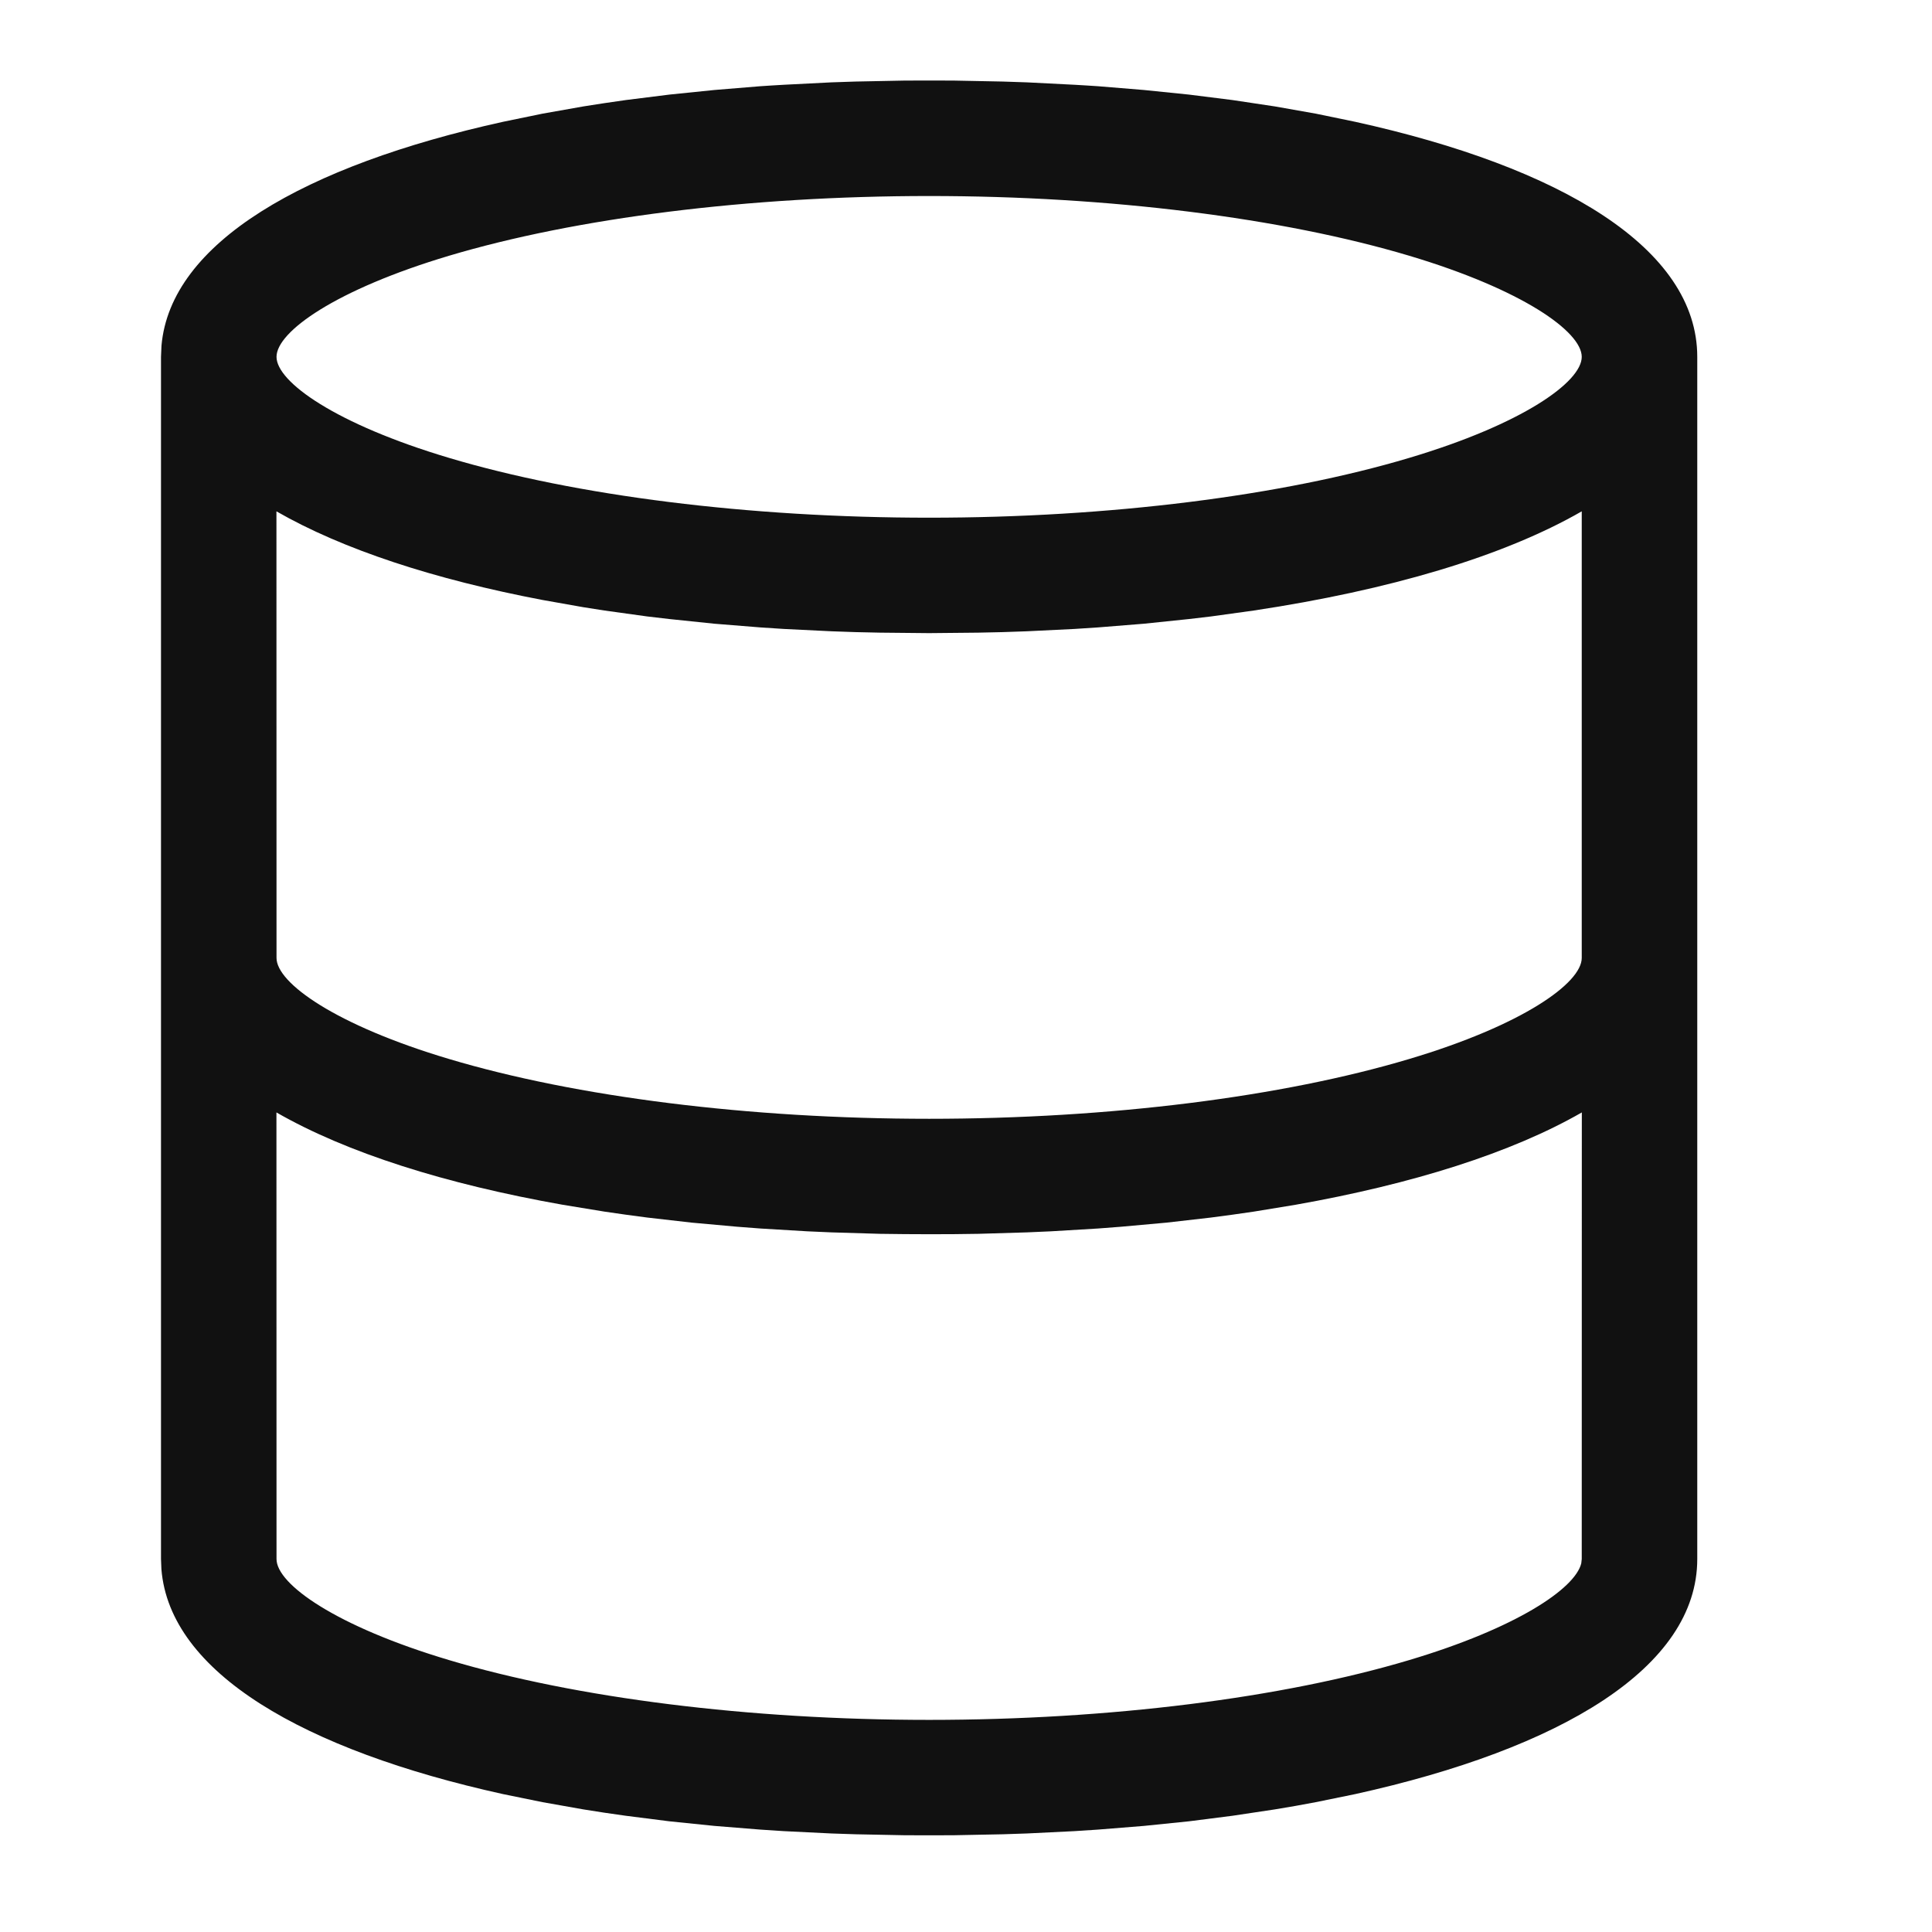 <svg xmlns="http://www.w3.org/2000/svg" width="24" height="24" viewBox="0 0 24 24">
  <path fill="#111" d="M9.696,0 L9.849,0.001 L10.457,0.013 C10.557,0.016 10.657,0.02 10.756,0.023 L10.756,0.023 L11.348,0.053 C11.445,0.058 11.542,0.065 11.639,0.071 L11.639,0.071 L12.211,0.118 L12.769,0.175 L13.311,0.243 L13.837,0.322 L14.346,0.412 L14.835,0.513 C17.391,1.076 19.084,2.084 19.084,3.433 L19.084,3.433 L19.084,18.367 C19.084,19.715 17.391,20.723 14.835,21.287 L14.346,21.387 C14.179,21.419 14.01,21.449 13.837,21.477 L13.311,21.556 L12.769,21.625 L12.211,21.682 L11.639,21.728 C11.542,21.735 11.445,21.741 11.348,21.747 L10.756,21.776 C10.657,21.78 10.557,21.783 10.457,21.786 L9.849,21.798 C9.747,21.799 9.645,21.799 9.542,21.799 L9.235,21.798 L8.628,21.786 C8.527,21.783 8.427,21.78 8.328,21.776 L7.737,21.747 C7.639,21.741 7.542,21.735 7.446,21.728 L6.874,21.682 L6.316,21.625 L5.773,21.556 C5.595,21.532 5.419,21.505 5.247,21.477 L4.739,21.387 L4.249,21.287 C1.773,20.741 0.107,19.778 0.005,18.492 L0,18.367 L0,3.433 L0.006,3.294 C0.118,2.015 1.781,1.057 4.249,0.513 L4.249,0.513 L4.739,0.412 L5.247,0.322 C5.419,0.294 5.595,0.268 5.773,0.243 L5.773,0.243 L6.316,0.175 L6.874,0.118 L7.446,0.071 C7.542,0.065 7.639,0.058 7.737,0.053 L7.737,0.053 L8.328,0.023 C8.427,0.02 8.527,0.016 8.628,0.013 L8.628,0.013 L9.235,0.001 L9.542,5.70171929e-14 C9.645,5.70171929e-14 9.747,0 9.849,0.001 Z M14.094,13.966 L13.576,14.051 C13.401,14.077 13.223,14.102 13.042,14.125 L12.491,14.188 L11.926,14.239 C11.831,14.247 11.735,14.254 11.639,14.261 L11.053,14.296 C10.955,14.301 10.856,14.305 10.756,14.309 L10.154,14.327 C10.053,14.328 9.951,14.33 9.849,14.331 L9.542,14.332 C9.337,14.332 9.132,14.33 8.93,14.327 L8.328,14.309 C8.228,14.305 8.129,14.301 8.031,14.296 L7.446,14.261 C7.349,14.254 7.253,14.247 7.158,14.239 L6.593,14.188 L6.042,14.125 C5.861,14.102 5.683,14.077 5.508,14.051 L4.99,13.966 C3.536,13.709 2.308,13.321 1.434,12.819 L1.435,18.367 C1.435,18.679 2.172,19.203 3.578,19.622 C5.154,20.093 7.302,20.365 9.542,20.365 C11.783,20.365 13.93,20.093 15.506,19.622 C16.834,19.226 17.565,18.737 17.643,18.421 L17.649,18.367 L17.65,12.819 C16.776,13.321 15.548,13.709 14.094,13.966 Z M1.434,5.352 L1.435,10.9 L1.435,10.9 C1.435,11.212 2.172,11.736 3.578,12.155 C5.154,12.626 7.302,12.898 9.542,12.898 C11.783,12.898 13.93,12.626 15.506,12.155 C16.913,11.736 17.649,11.212 17.649,10.9 L17.649,5.352 C16.674,5.913 15.257,6.331 13.576,6.584 L13.576,6.584 L13.042,6.658 C12.952,6.669 12.86,6.68 12.769,6.69 L12.769,6.69 L12.211,6.748 L11.639,6.794 C11.542,6.801 11.445,6.807 11.348,6.813 L11.348,6.813 L10.756,6.842 C10.557,6.85 10.357,6.856 10.154,6.859 L10.154,6.859 L9.542,6.865 L8.93,6.859 C8.728,6.856 8.527,6.85 8.328,6.842 L8.328,6.842 L7.737,6.813 C7.639,6.807 7.542,6.801 7.446,6.794 L7.446,6.794 L6.874,6.748 L6.316,6.69 C6.224,6.68 6.133,6.669 6.042,6.658 L6.042,6.658 L5.508,6.584 C5.42,6.571 5.333,6.557 5.247,6.543 L5.247,6.543 L4.739,6.453 C3.394,6.197 2.257,5.825 1.434,5.352 Z M9.542,1.435 C7.302,1.435 5.154,1.707 3.578,2.177 C2.172,2.597 1.435,3.12 1.435,3.433 C1.435,3.745 2.172,4.269 3.578,4.688 C5.154,5.159 7.302,5.431 9.542,5.431 C11.783,5.431 13.93,5.159 15.506,4.688 C16.913,4.269 17.649,3.745 17.649,3.433 C17.649,3.12 16.913,2.597 15.506,2.177 C13.93,1.707 11.783,1.435 9.542,1.435 Z" transform="translate(2 1)"/>
</svg>
